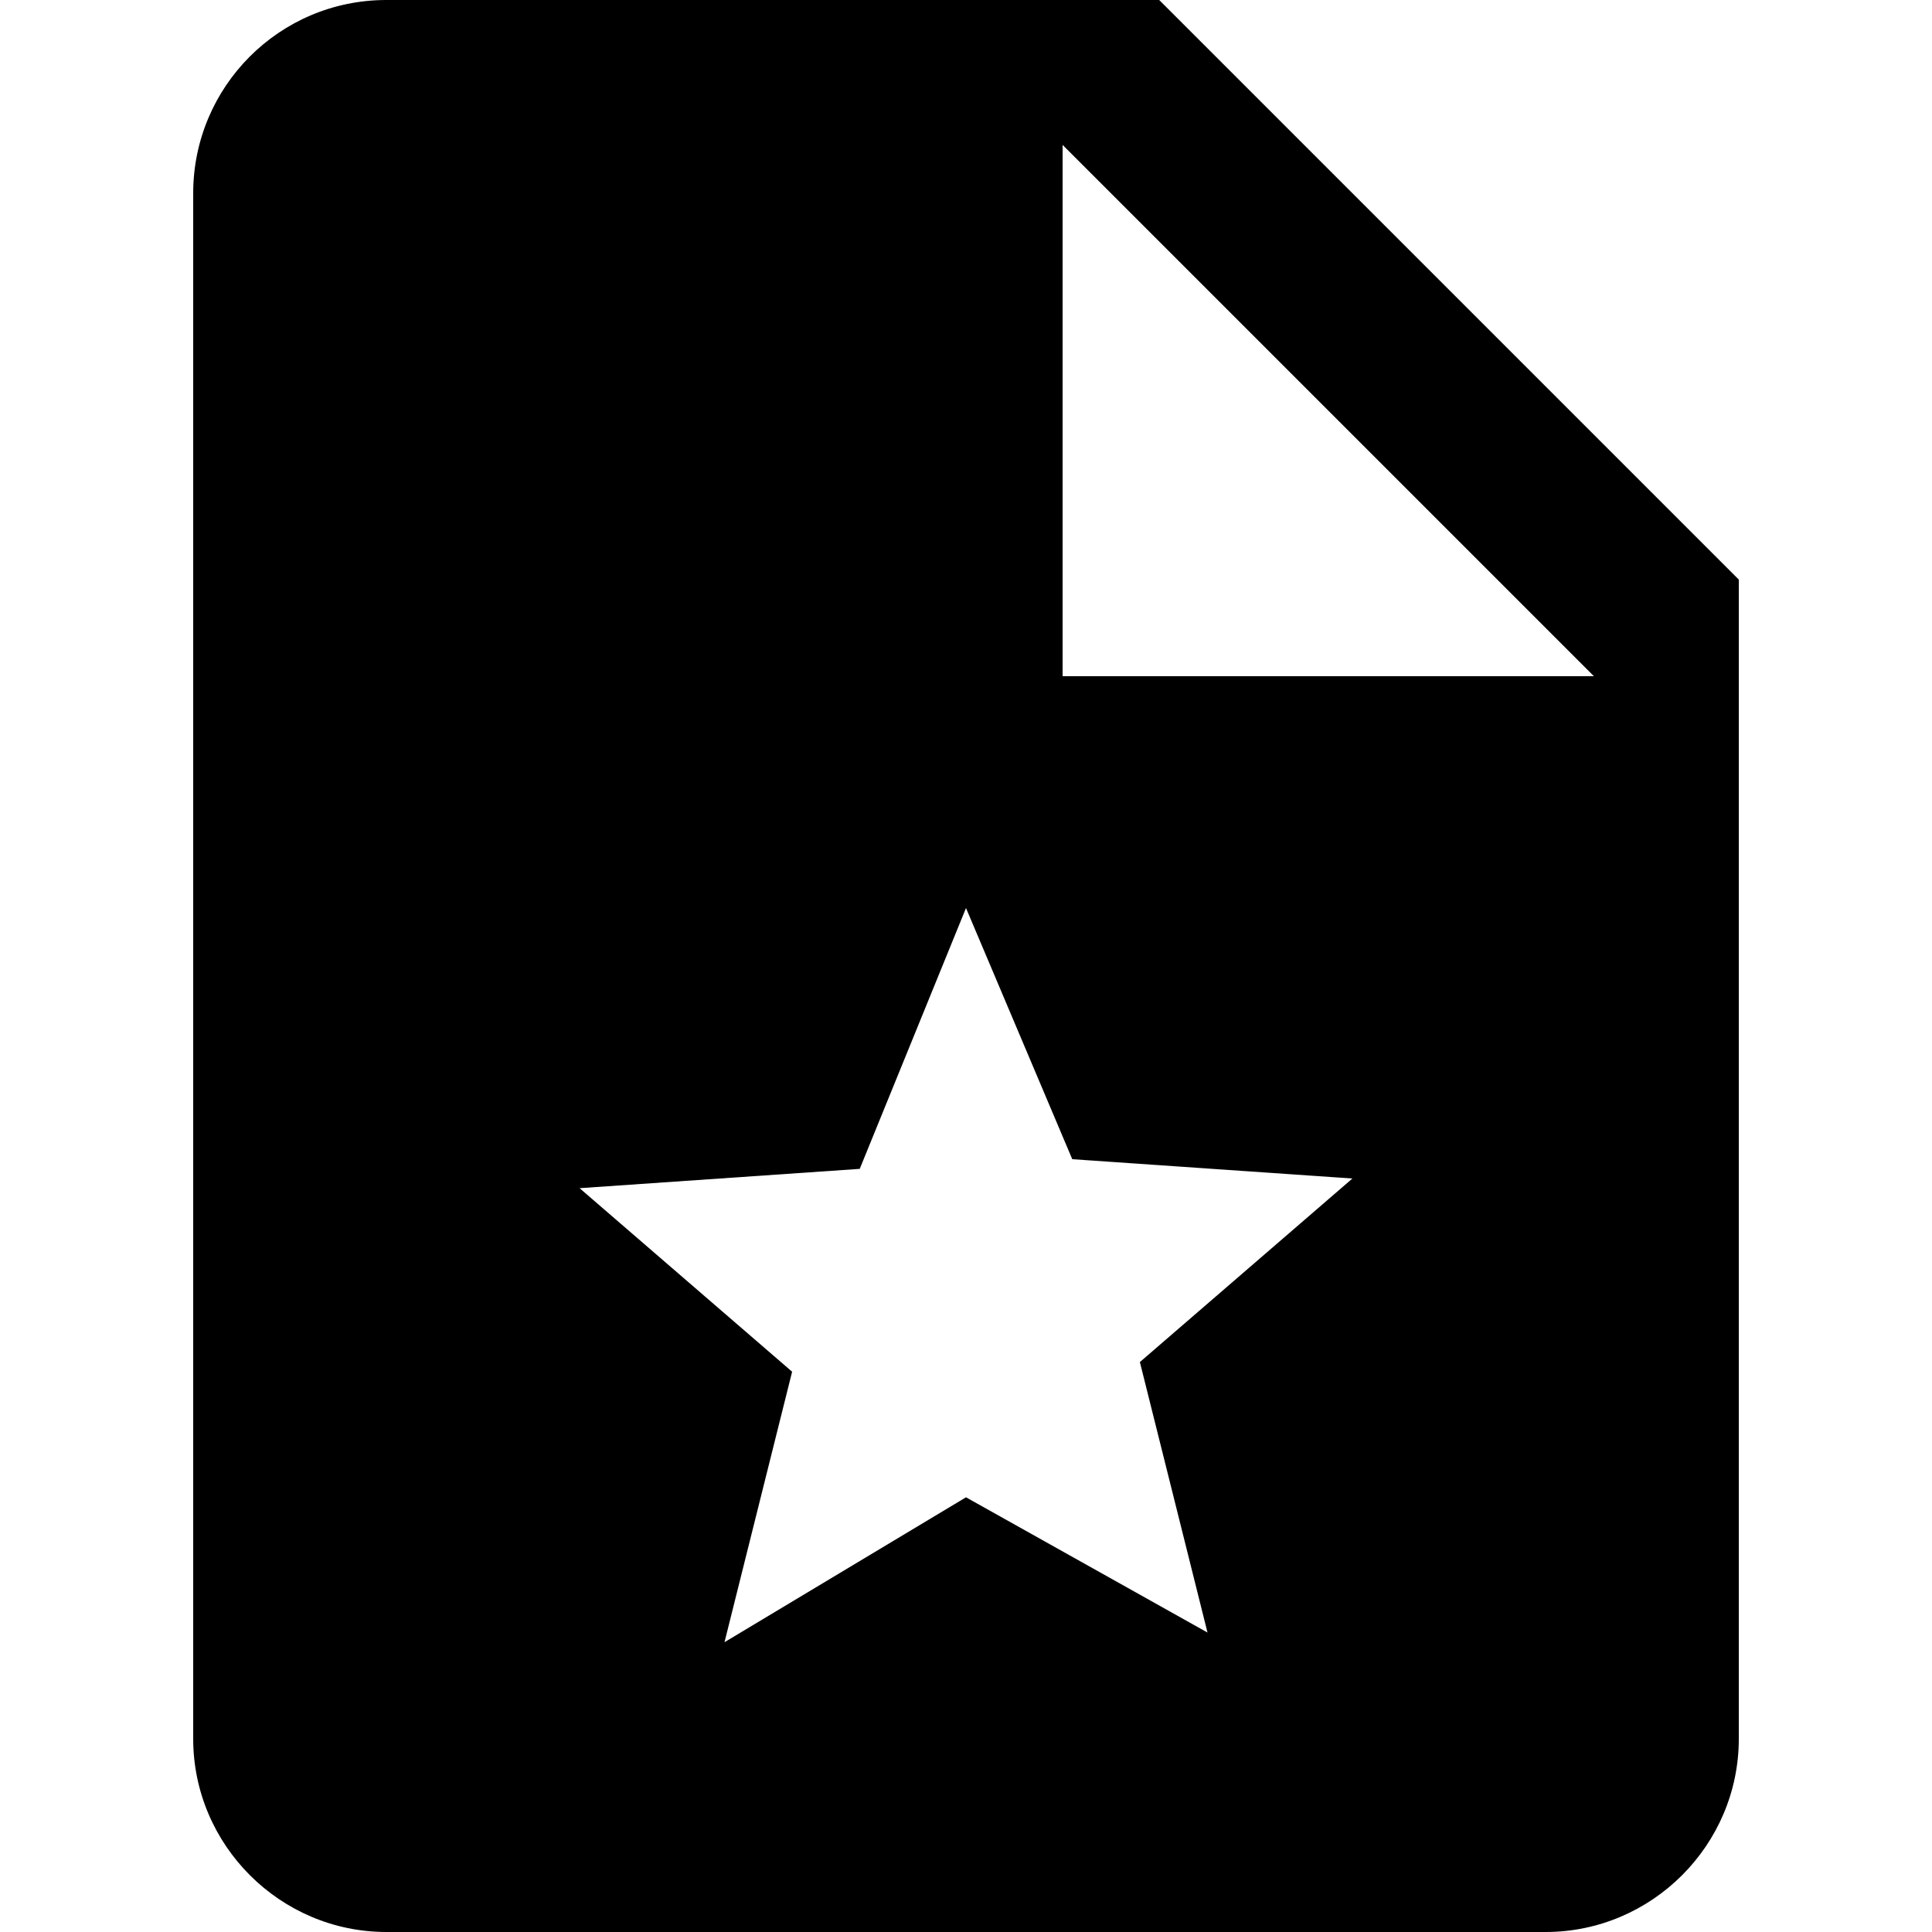 <?xml version="1.0" encoding="UTF-8"?><!DOCTYPE svg PUBLIC "-//W3C//DTD SVG 1.1//EN" "http://www.w3.org/Graphics/SVG/1.1/DTD/svg11.dtd"><svg xmlns="http://www.w3.org/2000/svg" xmlns:xlink="http://www.w3.org/1999/xlink" version="1.1" id="mdi-file-star" width="24" height="24" viewBox="2 2 20 20"><path d="M14 2H6C4.89 2 4 2.9 4 4V20C4 21.1 4.9 22 6 22H18C19.1 22 20 21.1 20 20V8L14 2M14.5 18.9L12 17.5L9.5 19L10.2 16.2L8 14.3L10.9 14.1L12 11.4L13.1 14L16 14.2L13.8 16.1L14.5 18.9M13 9V3.5L18.5 9H13Z" /></svg>